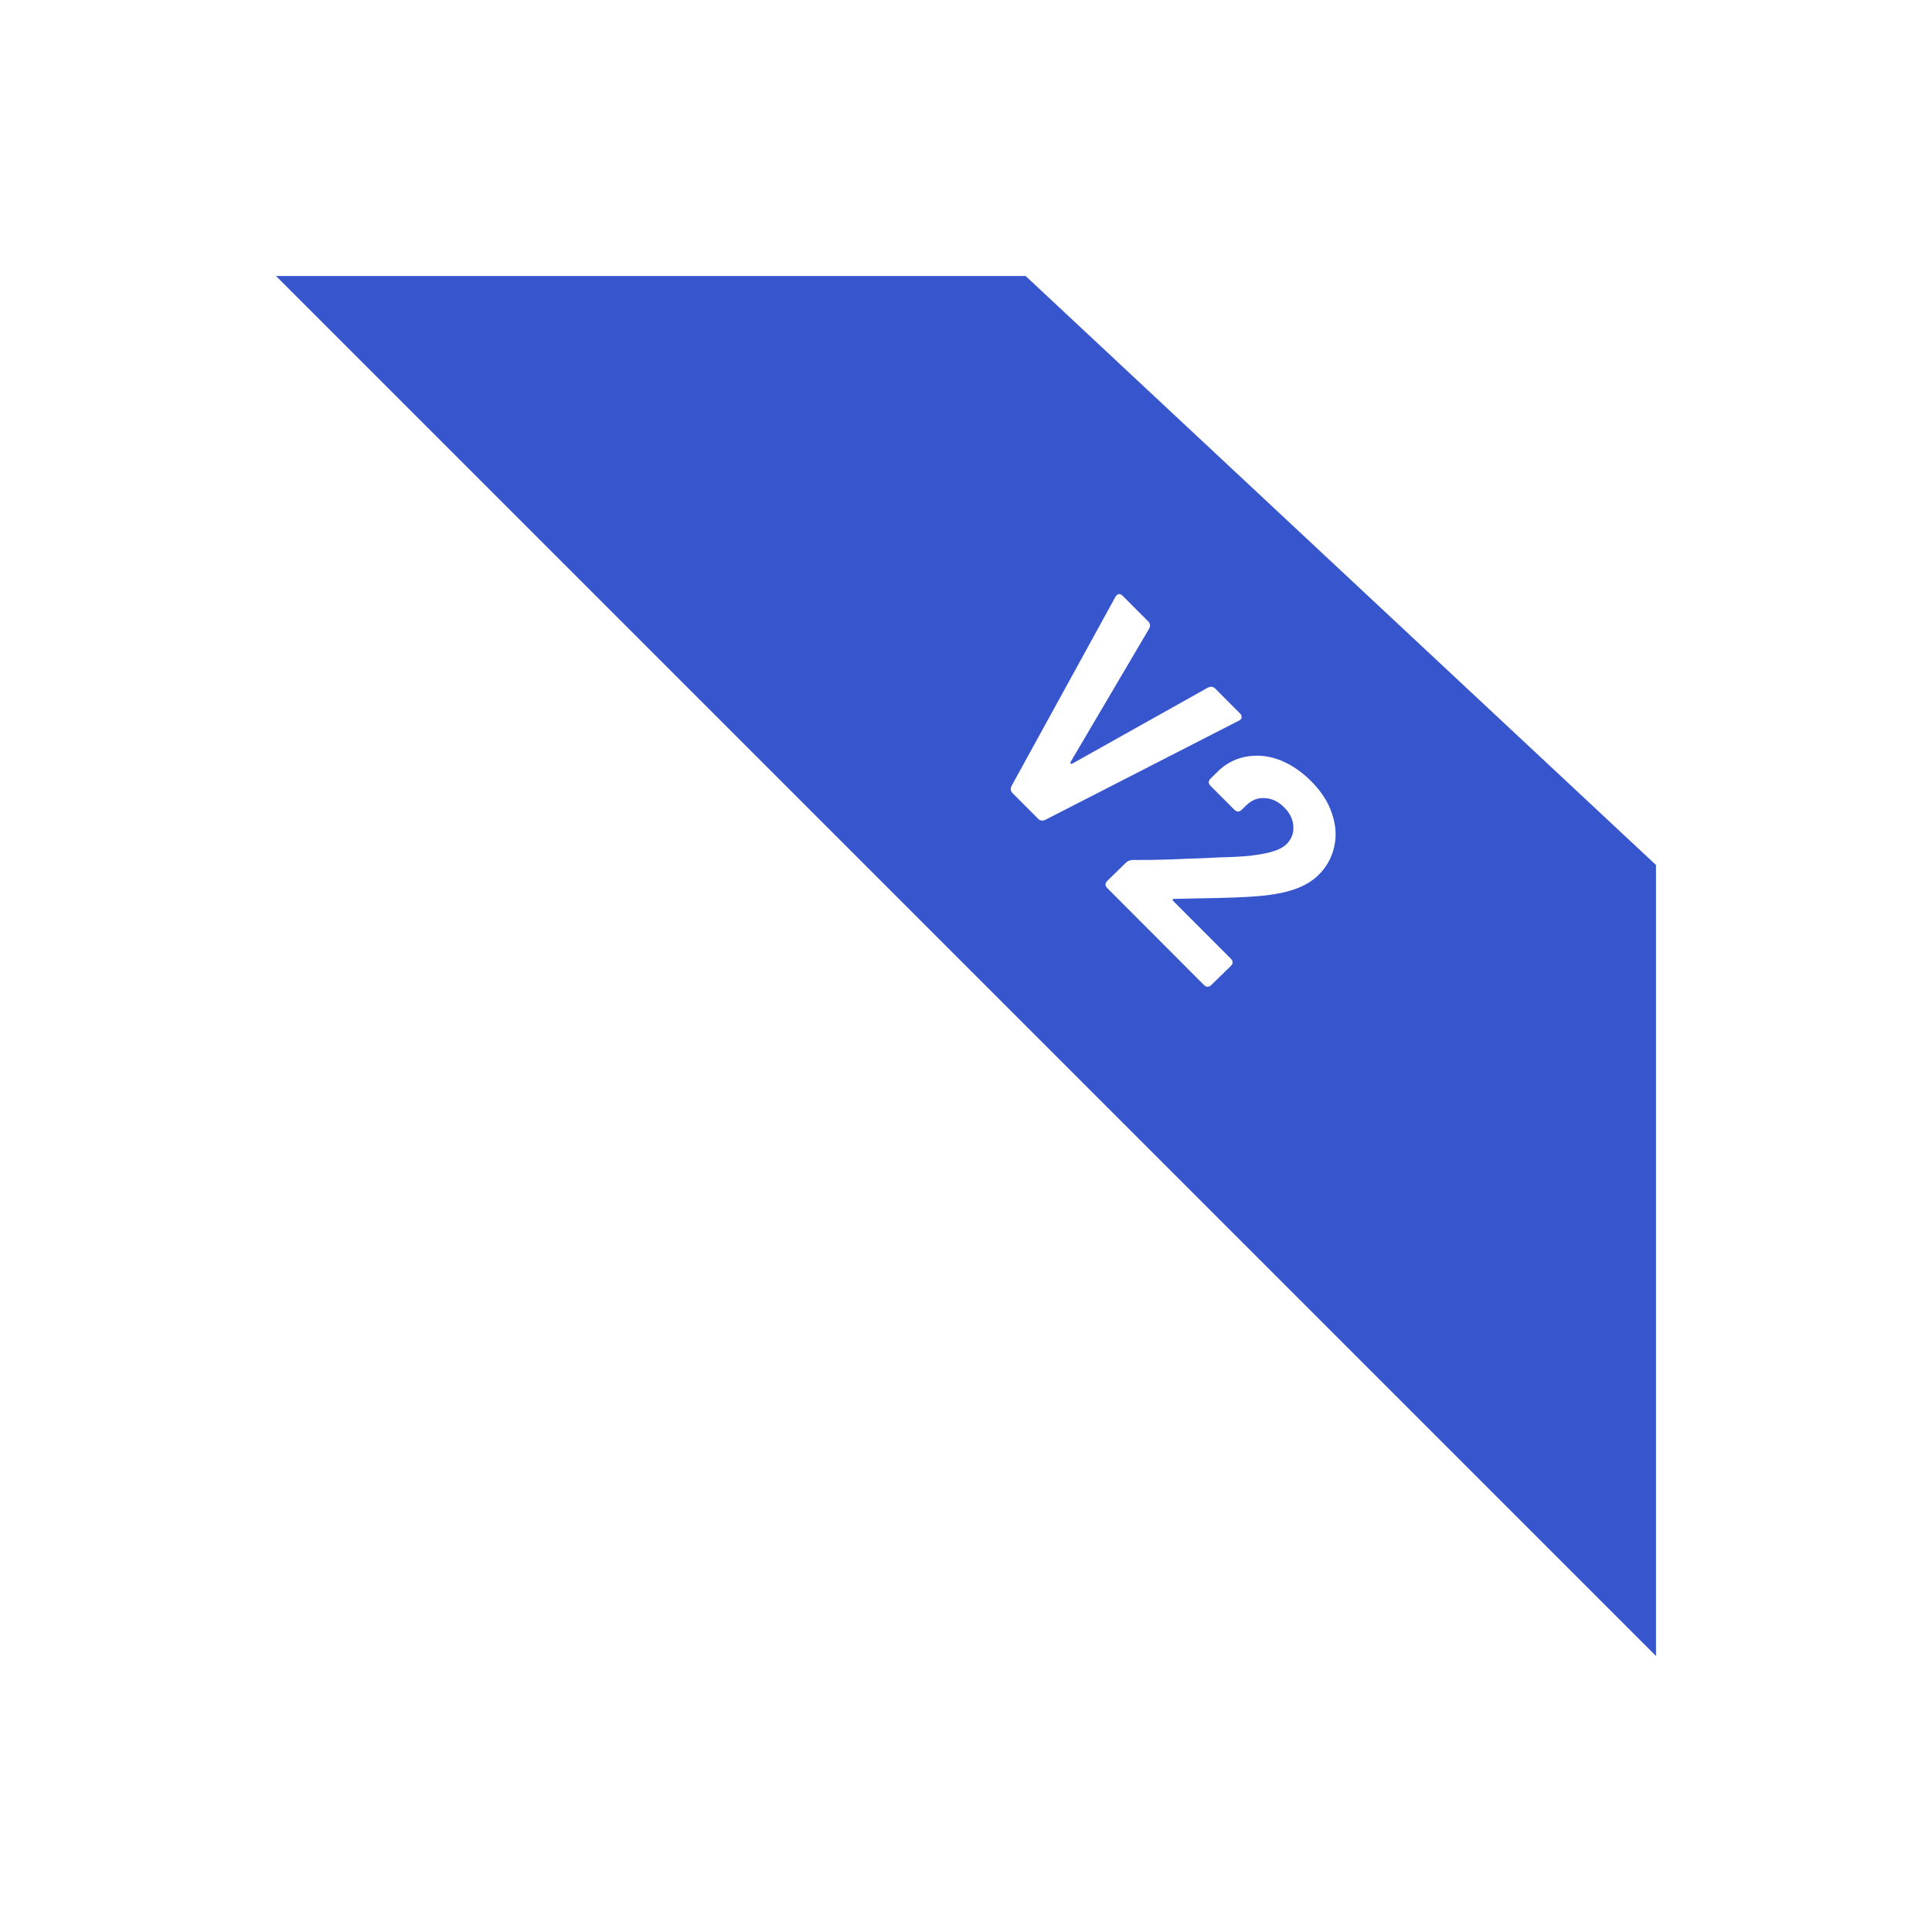 <svg width="56" height="56" viewBox="0 0 56 56" fill="none" xmlns="http://www.w3.org/2000/svg">
<g filter="url(#filter0_d_1613_4572)">
<path d="M48 42L8 2H29.728L48 19.073V42Z" fill="#3756CD"/>
<path d="M29.351 16.991C29.291 16.932 29.281 16.862 29.32 16.782L32.331 11.301C32.335 11.289 32.346 11.274 32.363 11.257C32.419 11.203 32.479 11.207 32.542 11.271L33.28 12.01C33.339 12.07 33.349 12.139 33.31 12.219L31.035 16.08C31.022 16.101 31.022 16.118 31.034 16.131C31.047 16.143 31.064 16.143 31.086 16.131L35.007 13.933C35.093 13.891 35.166 13.9 35.225 13.96L35.943 14.68C35.981 14.718 35.996 14.758 35.987 14.8C35.983 14.838 35.957 14.867 35.91 14.888L30.299 17.763C30.218 17.801 30.147 17.79 30.088 17.73L29.351 16.991ZM32.097 19.744C32.025 19.672 32.026 19.6 32.099 19.529L32.64 19.001C32.688 18.955 32.752 18.931 32.833 18.927C33.183 18.93 33.563 18.924 33.973 18.91C34.387 18.892 34.665 18.881 34.806 18.878C35.224 18.856 35.534 18.843 35.734 18.84C36.554 18.804 37.069 18.683 37.28 18.478C37.431 18.332 37.5 18.16 37.489 17.961C37.482 17.759 37.393 17.573 37.224 17.403C37.054 17.233 36.867 17.143 36.662 17.133C36.462 17.119 36.282 17.189 36.123 17.344L35.994 17.47C35.921 17.541 35.848 17.54 35.776 17.468L35.09 16.78C35.018 16.708 35.018 16.636 35.091 16.565L35.362 16.301C35.607 16.088 35.883 15.961 36.191 15.921C36.503 15.877 36.814 15.918 37.125 16.042C37.44 16.171 37.733 16.371 38.004 16.643C38.305 16.945 38.508 17.262 38.612 17.596C38.725 17.93 38.744 18.251 38.669 18.558C38.598 18.869 38.445 19.14 38.208 19.371C38.028 19.546 37.798 19.682 37.52 19.777C37.242 19.872 36.904 19.937 36.507 19.972C36.127 20.007 35.51 20.03 34.656 20.041C34.648 20.041 34.441 20.045 34.035 20.055C34.014 20.051 33.999 20.057 33.99 20.074C33.986 20.086 33.992 20.101 34.009 20.118L35.675 21.787C35.747 21.86 35.746 21.931 35.673 22.002L35.112 22.549C35.039 22.62 34.966 22.619 34.894 22.547L32.097 19.744Z" fill="white"/>
</g>
<defs>
<filter id="filter0_d_1613_4572" x="0" y="0" width="56" height="56" filterUnits="userSpaceOnUse" color-interpolation-filters="sRGB">
<feFlood flood-opacity="0" result="BackgroundImageFix"/>
<feColorMatrix in="SourceAlpha" type="matrix" values="0 0 0 0 0 0 0 0 0 0 0 0 0 0 0 0 0 0 127 0" result="hardAlpha"/>
<feOffset dy="6"/>
<feGaussianBlur stdDeviation="4"/>
<feComposite in2="hardAlpha" operator="out"/>
<feColorMatrix type="matrix" values="0 0 0 0 0.03 0 0 0 0 0.069 0 0 0 0 0.138 0 0 0 1 0"/>
<feBlend mode="normal" in2="BackgroundImageFix" result="effect1_dropShadow_1613_4572"/>
<feBlend mode="normal" in="SourceGraphic" in2="effect1_dropShadow_1613_4572" result="shape"/>
</filter>
</defs>
</svg>
